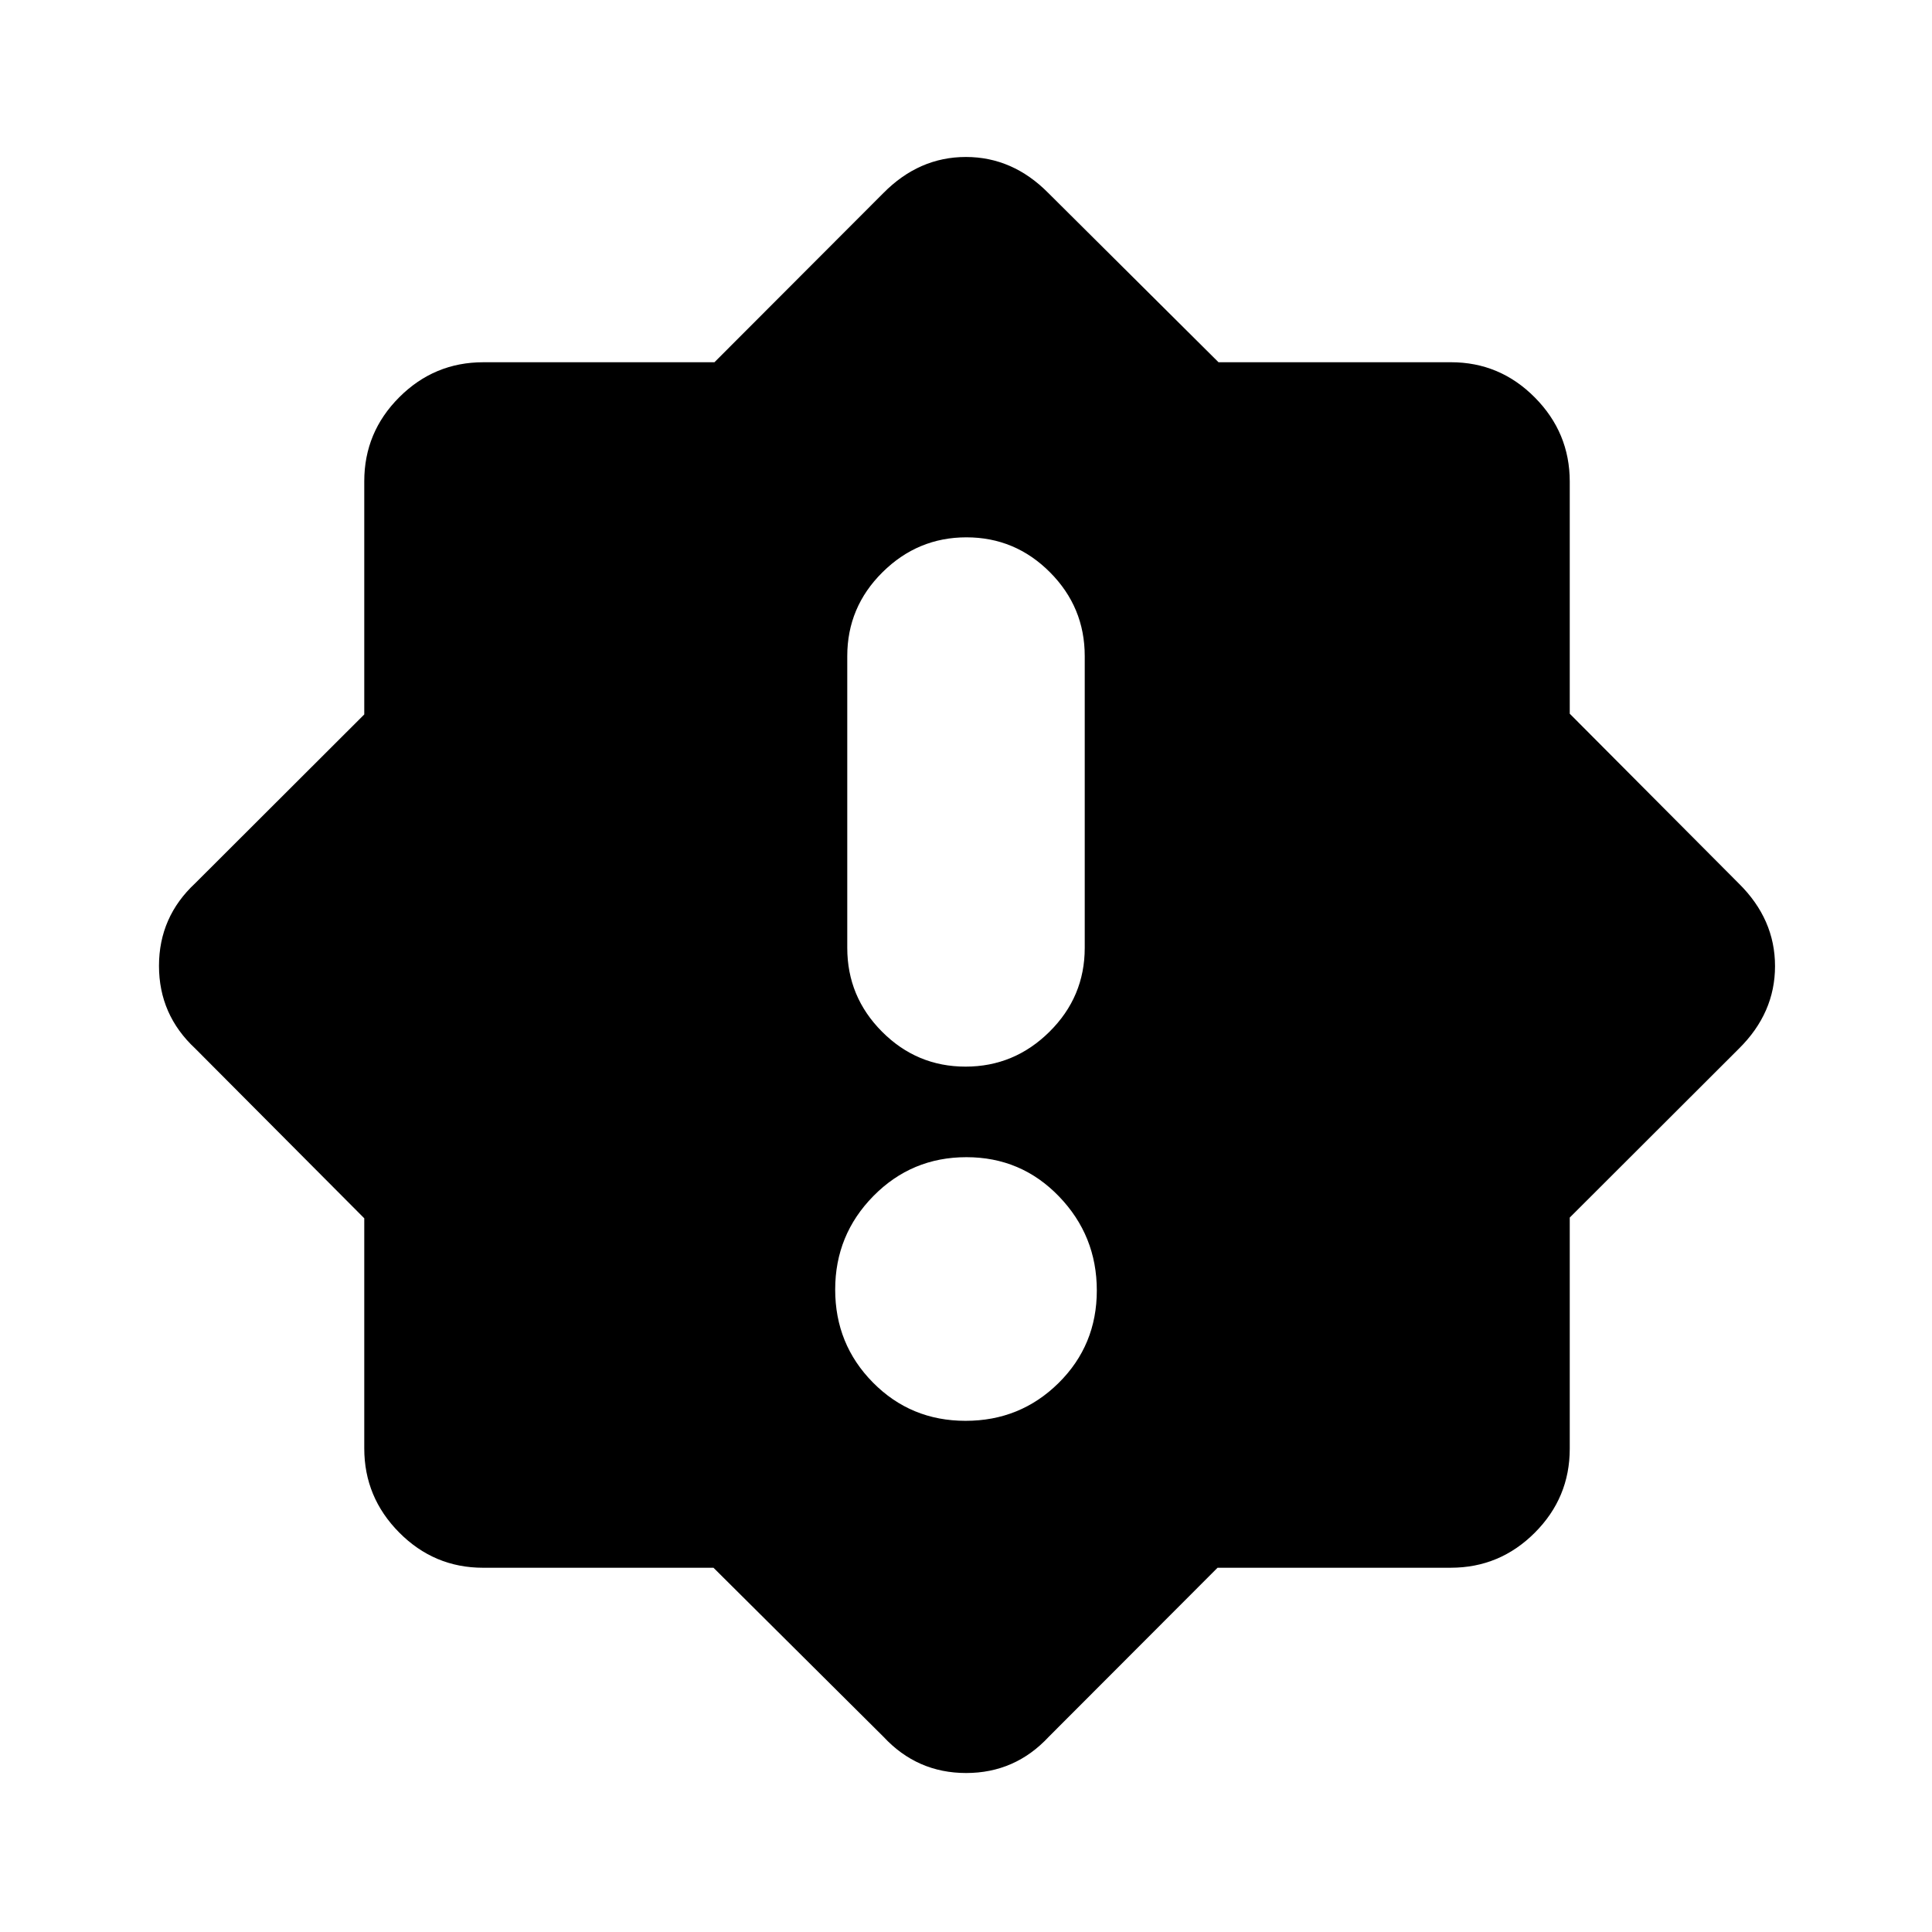 <svg xmlns="http://www.w3.org/2000/svg" height="20" viewBox="0 -960 960 960" width="20"><path d="M479.789-254Q507-254 526-272.789q19-18.79 19-46Q545-346 526.211-365.5q-18.79-19.5-46-19.5Q453-385 434-365.711q-19 19.29-19 46.5Q415-292 433.789-273q18.79 19 46 19Zm0-176Q504-430 521.5-447.35T539-489v-145q0-24.3-17.289-41.65-17.29-17.35-41.5-17.35Q456-693 438.5-675.65T421-634v145q0 24.3 17.289 41.65 17.29 17.35 41.5 17.35ZM439-97l-84.473-83.992h-114.5q-24.311 0-41.669-17.504Q181-216 181-240.294v-114.345L97-439q-18-16.741-18-41.062 0-24.321 18-41.061L181-605v-115.871q0-24.355 17.387-41.742Q215.774-780 240.129-780H355l83.877-84q17.74-18 41.061-18T521-864l84.473 83.992h115.5q24.311 0 41.669 17.504Q780-745 780-720.706v115.345L864-521q18 17.741 18 41.062 0 23.321-18 41.061L780-355v114.871q0 24.355-17.387 41.742Q745.226-181 720.871-181H605l-83.877 84q-16.74 18-41.061 18T439-97Z"/></svg>